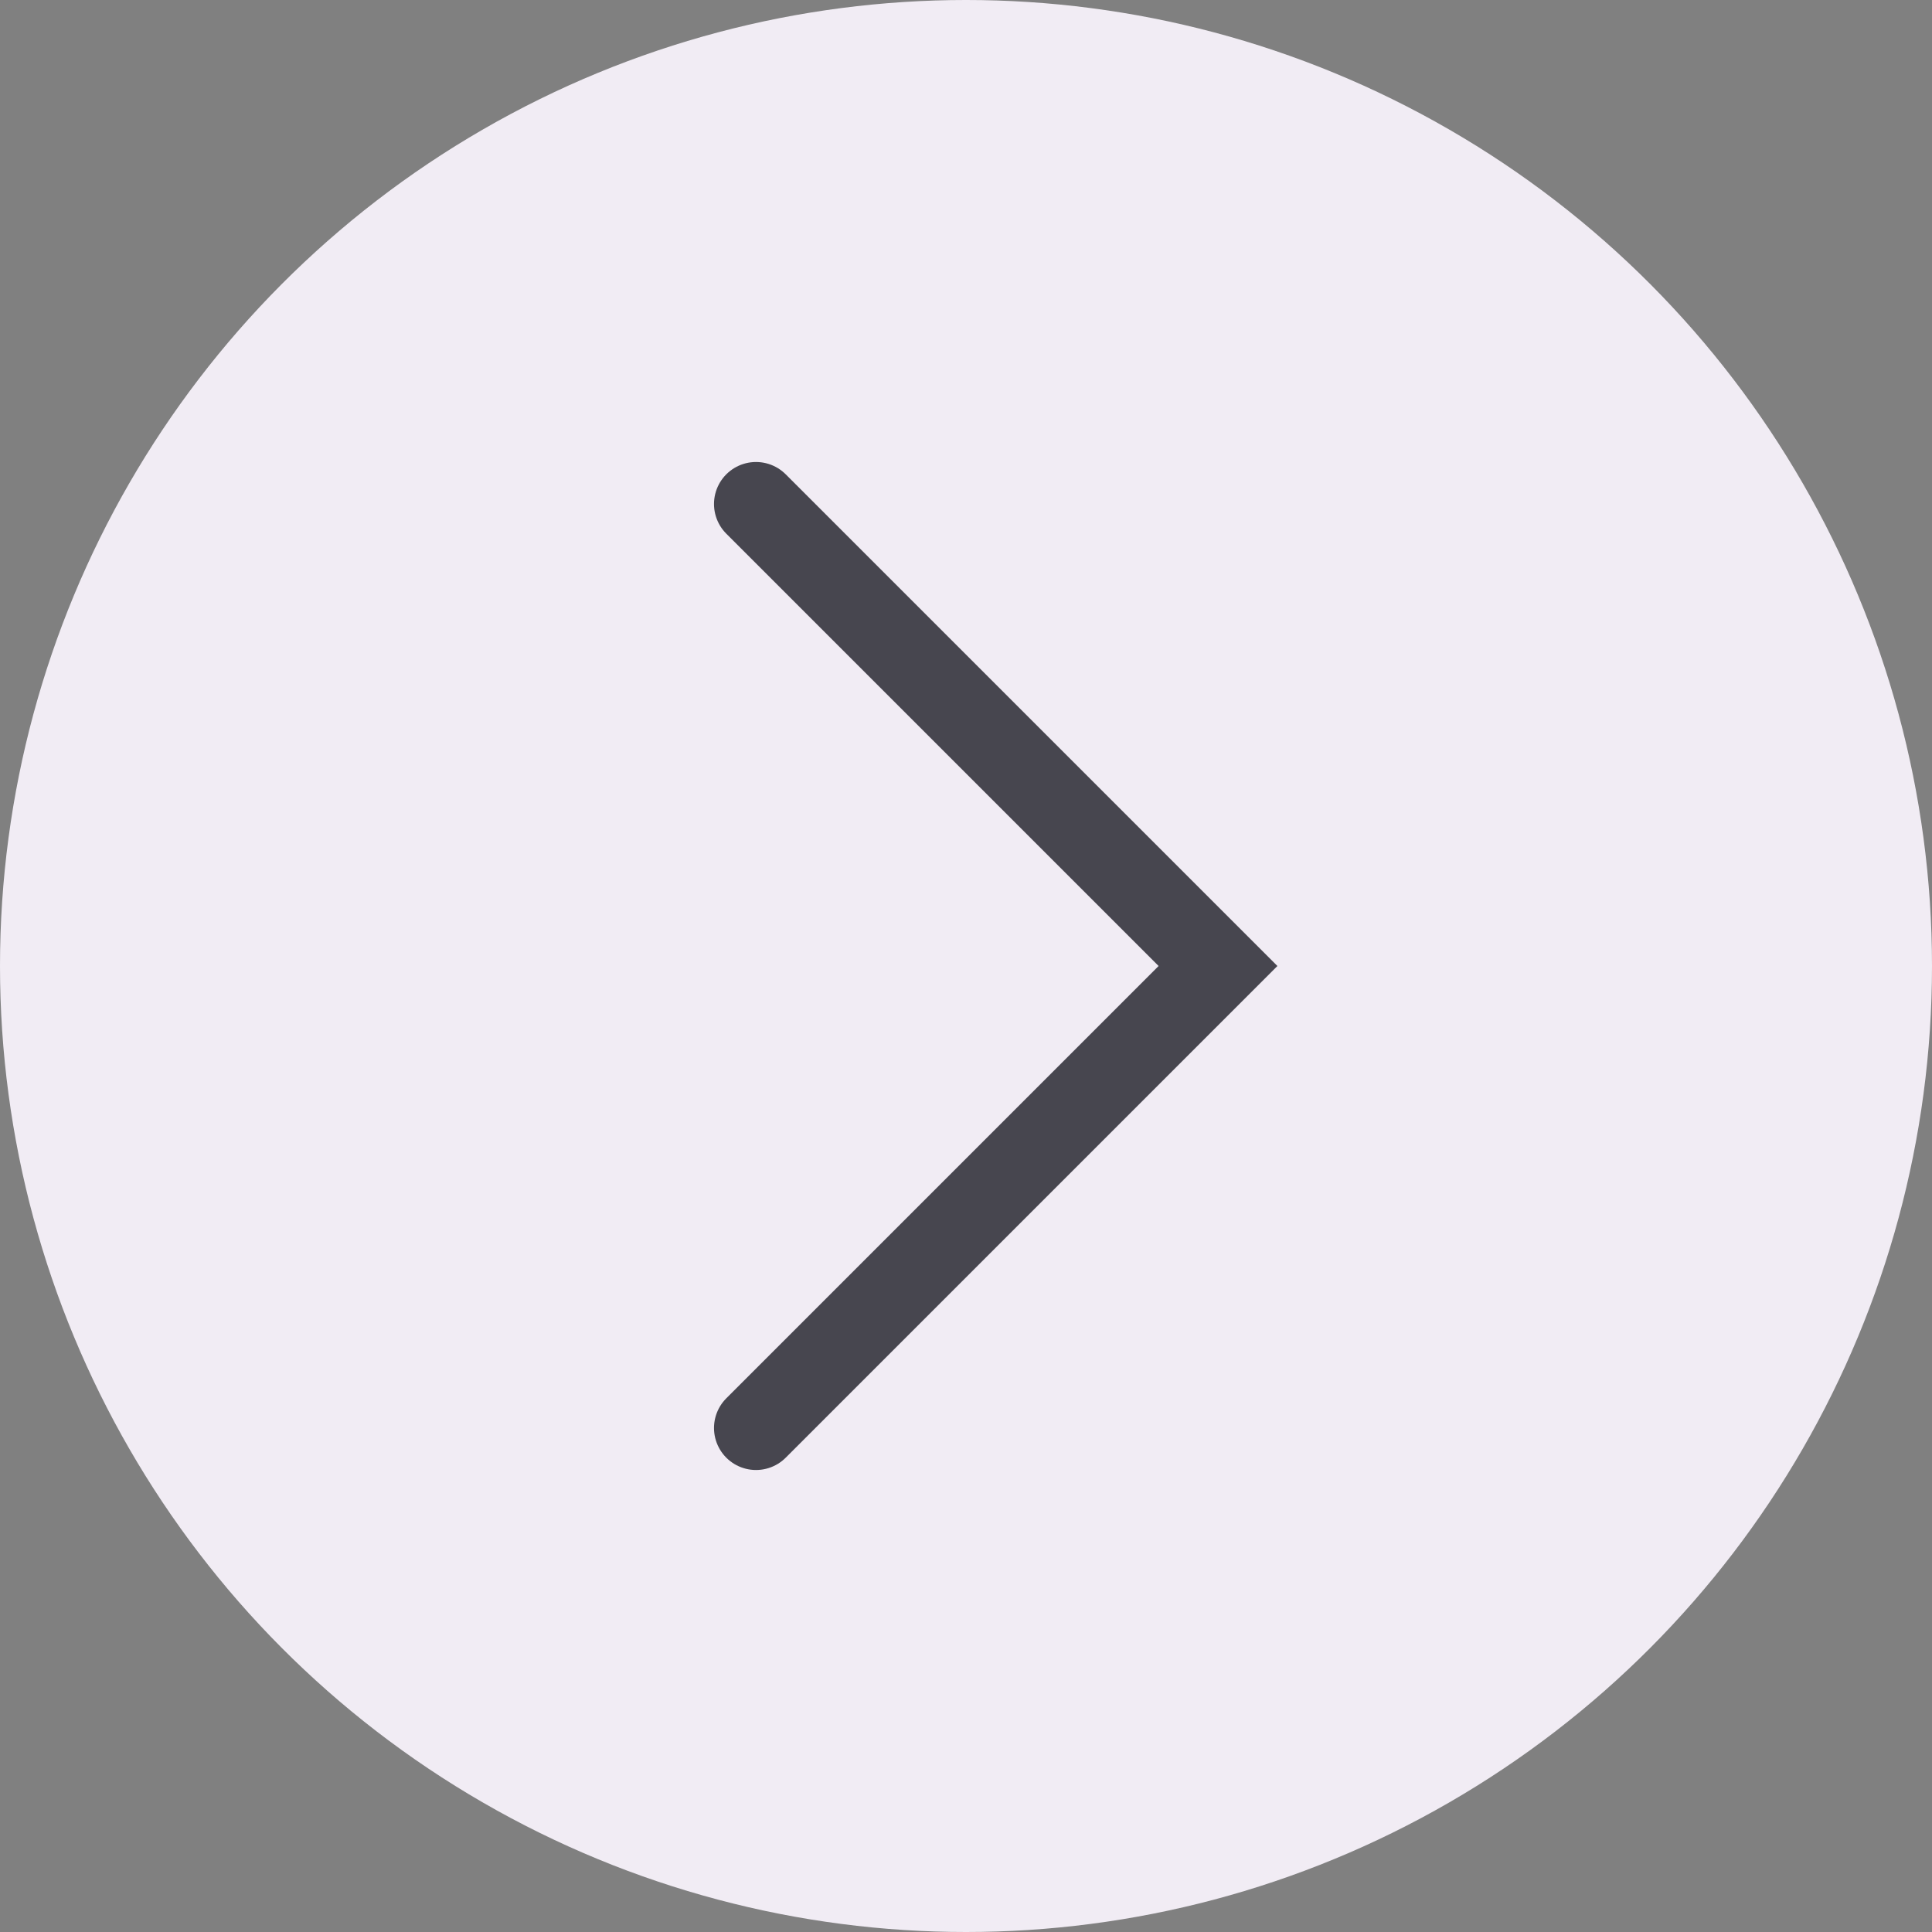 <svg width="46" height="46" viewBox="0 0 46 46" fill="none" xmlns="http://www.w3.org/2000/svg">
<rect x="0" y="0" width="46" height="46" fill="#808080" stroke="none"/>
<circle cx="23" cy="23" r="23" transform="matrix(-1 0 0 1 46 0)" fill="#F1ECF4"/>
<path d="M18 12L29 23L18 34" stroke="#47464F" stroke-width="2" stroke-linecap="round"/>
</svg>
